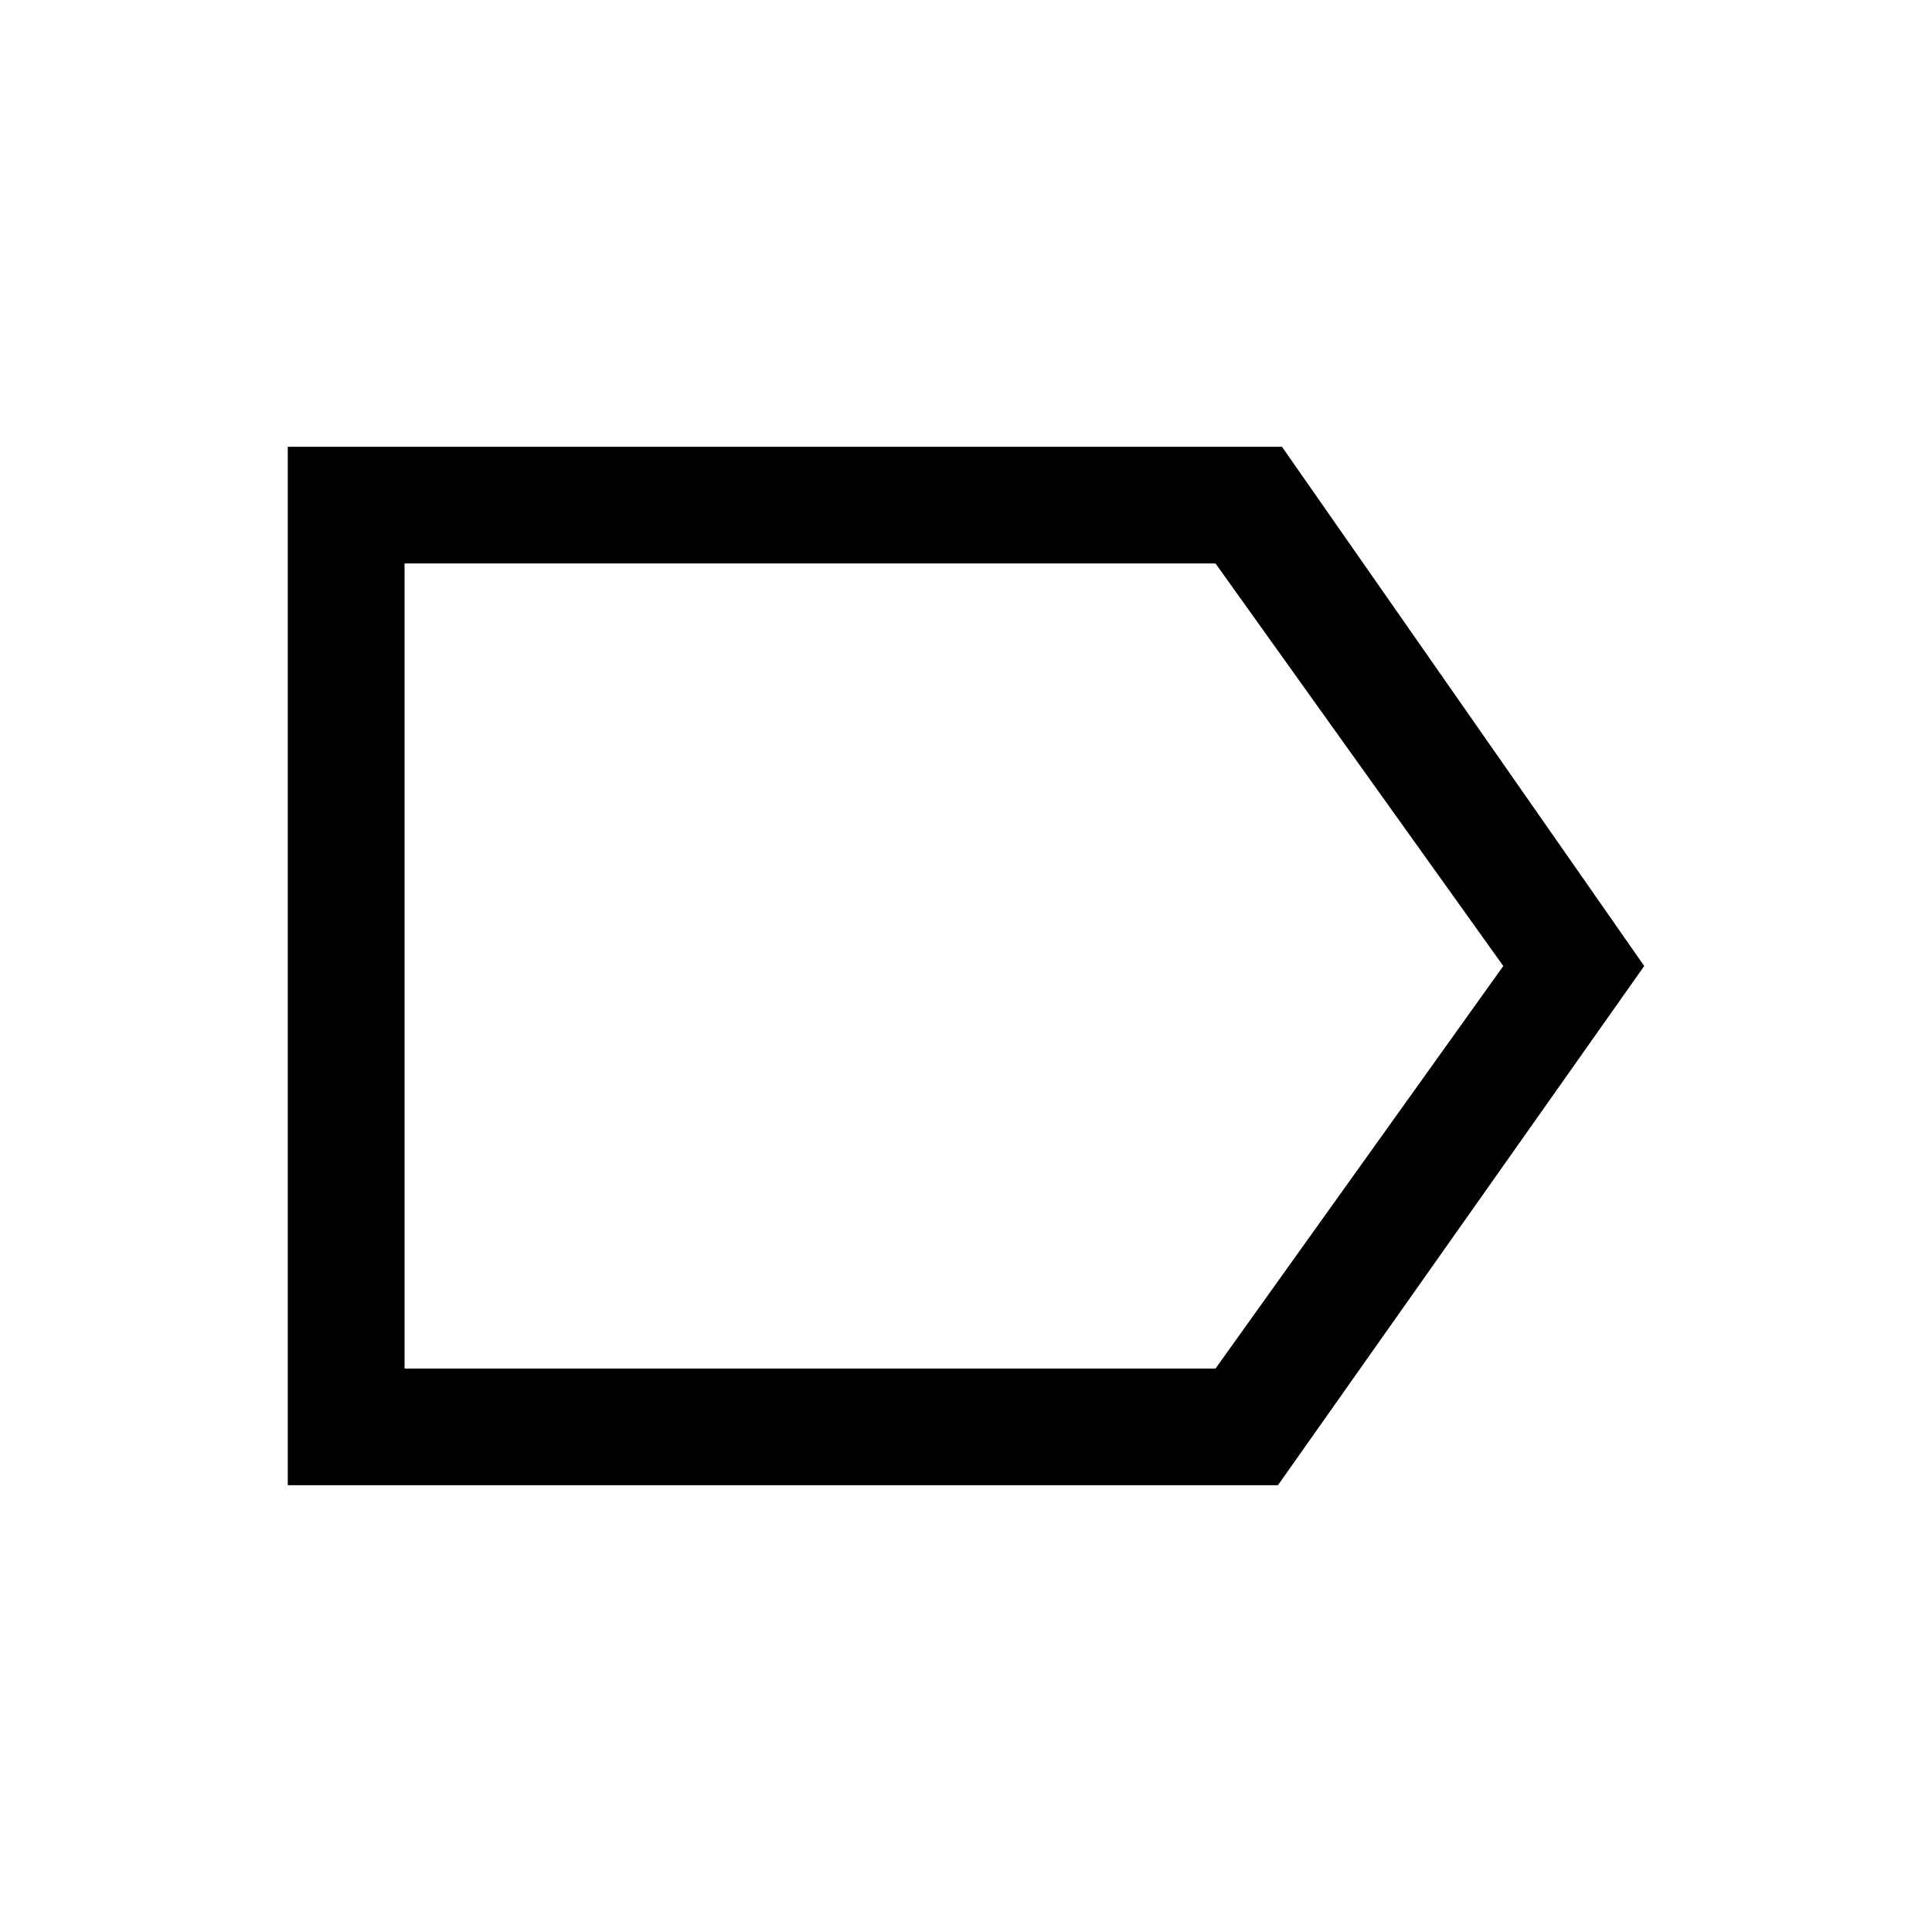 <svg xmlns="http://www.w3.org/2000/svg" height="20" width="20"><path d="M2.979 15.375V4.625H13.271L17.021 10L13.229 15.375ZM4.188 14.167H12.583L15.562 10L12.583 5.833H4.188ZM4.188 5.833V10V14.167Z"/></svg>